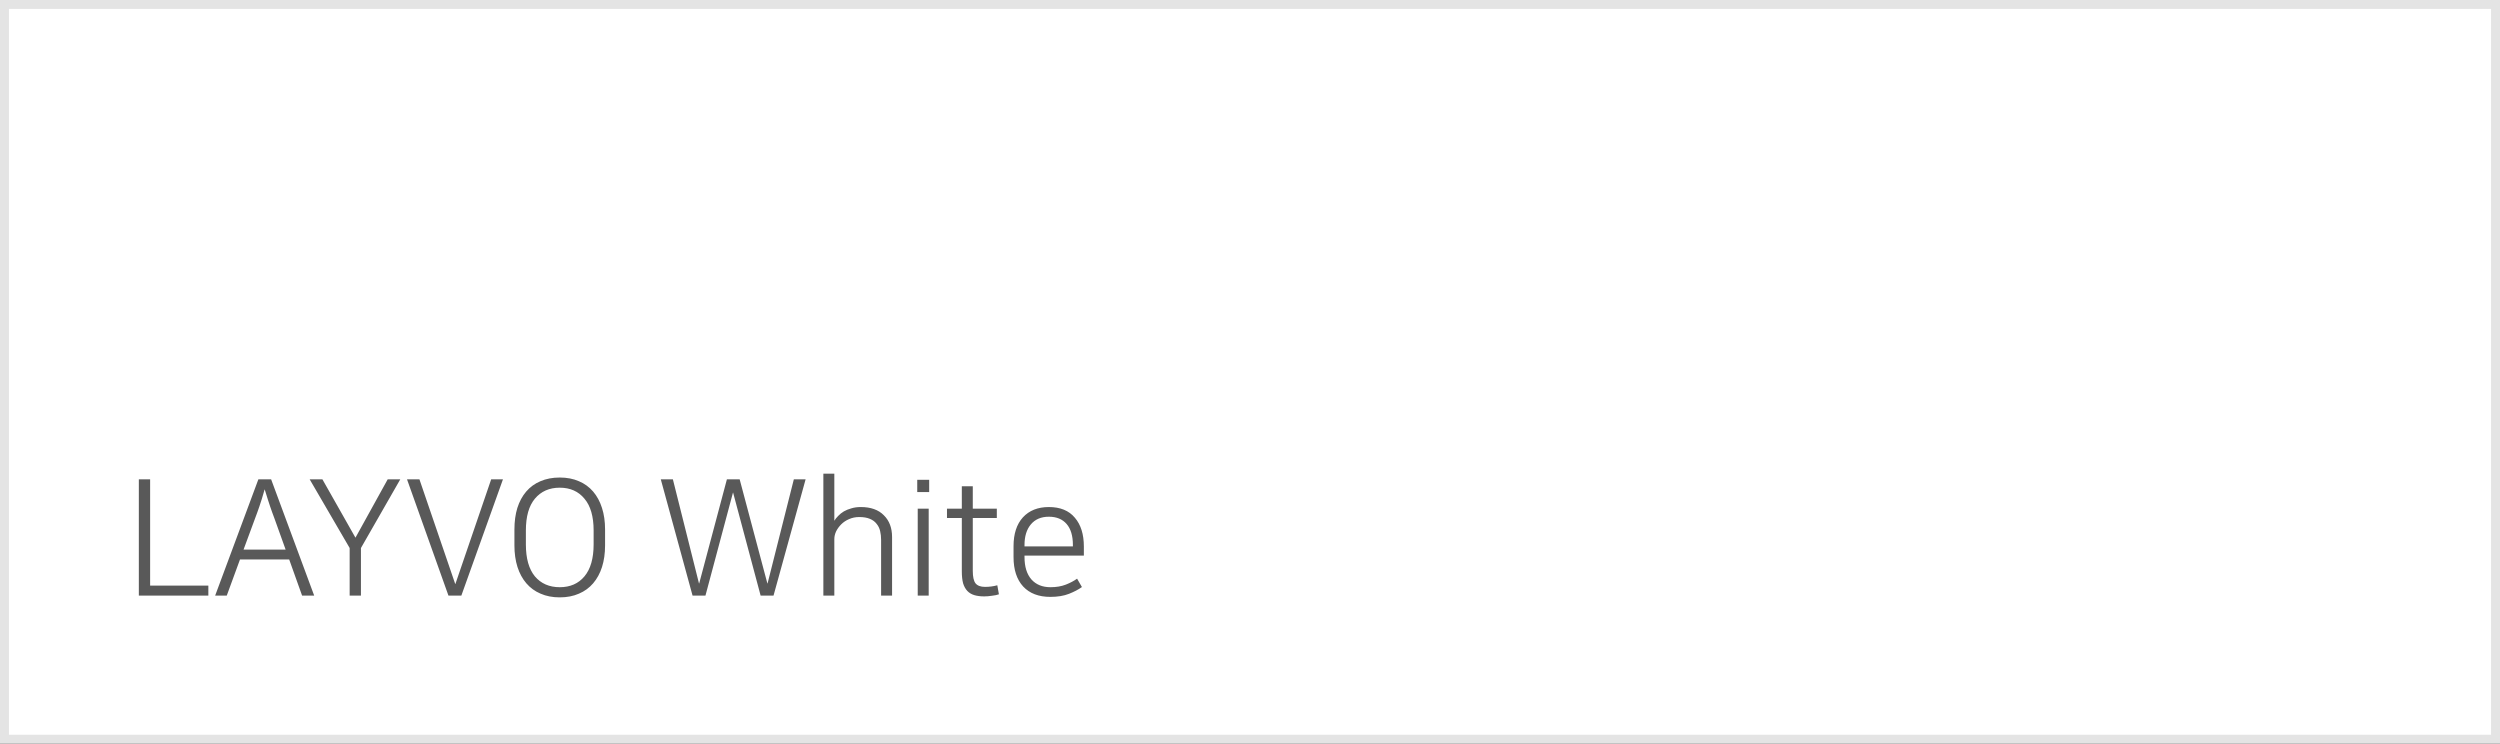 <svg width="279" height="83" viewBox="0 0 279 83" fill="none" xmlns="http://www.w3.org/2000/svg">
<rect x="0" y="0" width="279" height="83" fill="#333333" stroke="none"/>
<rect x="0.5" y="0.5" width="278" height="82" fill="white" stroke="#E4E4E4"/>
<path d="M16.754 53.49V65.352H23.252V66.468H15.494V53.49H16.754ZM35.063 66.468H33.713L32.273 62.436H26.783L25.307 66.468H24.011L28.835 53.49H30.257L35.063 66.468ZM27.179 61.338H31.877L30.617 57.828C30.533 57.612 30.455 57.402 30.383 57.198C30.311 56.994 30.233 56.772 30.149 56.532C30.065 56.28 29.975 56.004 29.879 55.704C29.783 55.392 29.669 55.026 29.537 54.606C29.417 55.026 29.309 55.392 29.213 55.704C29.117 56.004 29.027 56.28 28.943 56.532C28.859 56.772 28.781 56.994 28.709 57.198C28.637 57.402 28.559 57.612 28.475 57.828L27.179 61.338ZM40.281 61.158V66.468H39.021V61.158L34.557 53.49H35.979L39.669 60.006L43.269 53.49H44.673L40.281 61.158ZM45.421 53.49H46.807L50.803 65.172H50.821L54.817 53.49H56.131L51.487 66.468H50.047L45.421 53.49ZM62.468 53.292C63.272 53.292 63.986 53.43 64.61 53.706C65.234 53.97 65.762 54.354 66.194 54.858C66.626 55.362 66.956 55.974 67.184 56.694C67.412 57.402 67.526 58.2 67.526 59.088V60.87C67.526 61.758 67.412 62.562 67.184 63.282C66.956 63.99 66.626 64.596 66.194 65.1C65.762 65.604 65.234 65.988 64.61 66.252C63.986 66.528 63.272 66.666 62.468 66.666C61.664 66.666 60.95 66.528 60.326 66.252C59.702 65.988 59.174 65.604 58.742 65.1C58.31 64.596 57.98 63.99 57.752 63.282C57.524 62.562 57.41 61.758 57.41 60.87V59.088C57.41 58.2 57.518 57.402 57.734 56.694C57.962 55.974 58.292 55.362 58.724 54.858C59.156 54.354 59.684 53.97 60.308 53.706C60.944 53.43 61.664 53.292 62.468 53.292ZM62.468 65.532C63.632 65.532 64.55 65.13 65.222 64.326C65.906 63.51 66.248 62.322 66.248 60.762V59.196C66.248 57.636 65.906 56.454 65.222 55.65C64.55 54.834 63.632 54.426 62.468 54.426C61.304 54.426 60.38 54.834 59.696 55.65C59.024 56.454 58.688 57.636 58.688 59.196V60.762C58.688 62.322 59.024 63.51 59.696 64.326C60.38 65.13 61.304 65.532 62.468 65.532ZM73.743 53.49H75.093L78.009 65.118H78.027L81.123 53.49H82.545L85.641 65.118H85.659L88.593 53.49H89.907L86.325 66.468H84.885L81.807 54.948L78.729 66.468H77.289L73.743 53.49ZM96.063 56.586C97.179 56.586 98.037 56.892 98.637 57.504C99.249 58.104 99.555 58.914 99.555 59.934V66.468H98.331V60.24C98.331 59.892 98.295 59.568 98.223 59.268C98.151 58.956 98.019 58.686 97.827 58.458C97.647 58.218 97.395 58.032 97.071 57.9C96.759 57.768 96.363 57.702 95.883 57.702C95.475 57.702 95.097 57.78 94.749 57.936C94.413 58.08 94.125 58.272 93.885 58.512C93.645 58.752 93.453 59.016 93.309 59.304C93.177 59.592 93.111 59.88 93.111 60.168V66.468H91.887V52.86H93.111V58.116C93.219 57.936 93.363 57.756 93.543 57.576C93.723 57.384 93.933 57.216 94.173 57.072C94.425 56.928 94.707 56.814 95.019 56.73C95.331 56.634 95.679 56.586 96.063 56.586ZM102.418 56.766H103.642V66.468H102.418V56.766ZM102.364 53.544H103.696V54.912H102.364V53.544ZM107.339 57.81H105.683V56.766H107.339V54.264H108.563V56.766H111.245V57.81H108.563V63.714C108.563 64.374 108.665 64.836 108.869 65.1C109.085 65.364 109.439 65.496 109.931 65.496C110.411 65.496 110.867 65.436 111.299 65.316L111.479 66.324C111.287 66.396 111.029 66.45 110.705 66.486C110.393 66.534 110.105 66.558 109.841 66.558C109.421 66.558 109.049 66.51 108.725 66.414C108.413 66.318 108.155 66.162 107.951 65.946C107.747 65.73 107.591 65.448 107.483 65.1C107.387 64.74 107.339 64.296 107.339 63.768V57.81ZM119.735 60.978V60.816C119.735 59.796 119.501 59.016 119.033 58.476C118.565 57.936 117.905 57.666 117.053 57.666C116.189 57.666 115.517 57.954 115.037 58.53C114.569 59.094 114.335 59.856 114.335 60.816V60.978H119.735ZM120.743 65.514C120.359 65.79 119.879 66.042 119.303 66.27C118.727 66.498 118.031 66.612 117.215 66.612C115.919 66.612 114.911 66.228 114.191 65.46C113.471 64.68 113.111 63.582 113.111 62.166V60.96C113.111 59.58 113.459 58.506 114.155 57.738C114.863 56.97 115.829 56.586 117.053 56.586C118.325 56.586 119.291 56.982 119.951 57.774C120.623 58.554 120.959 59.628 120.959 60.996V62.004H114.335V62.166C114.335 63.246 114.593 64.08 115.109 64.668C115.625 65.244 116.333 65.532 117.233 65.532C117.881 65.532 118.451 65.436 118.943 65.244C119.435 65.052 119.855 64.83 120.203 64.578L120.743 65.514Z" fill="#595959"/>
</svg>
